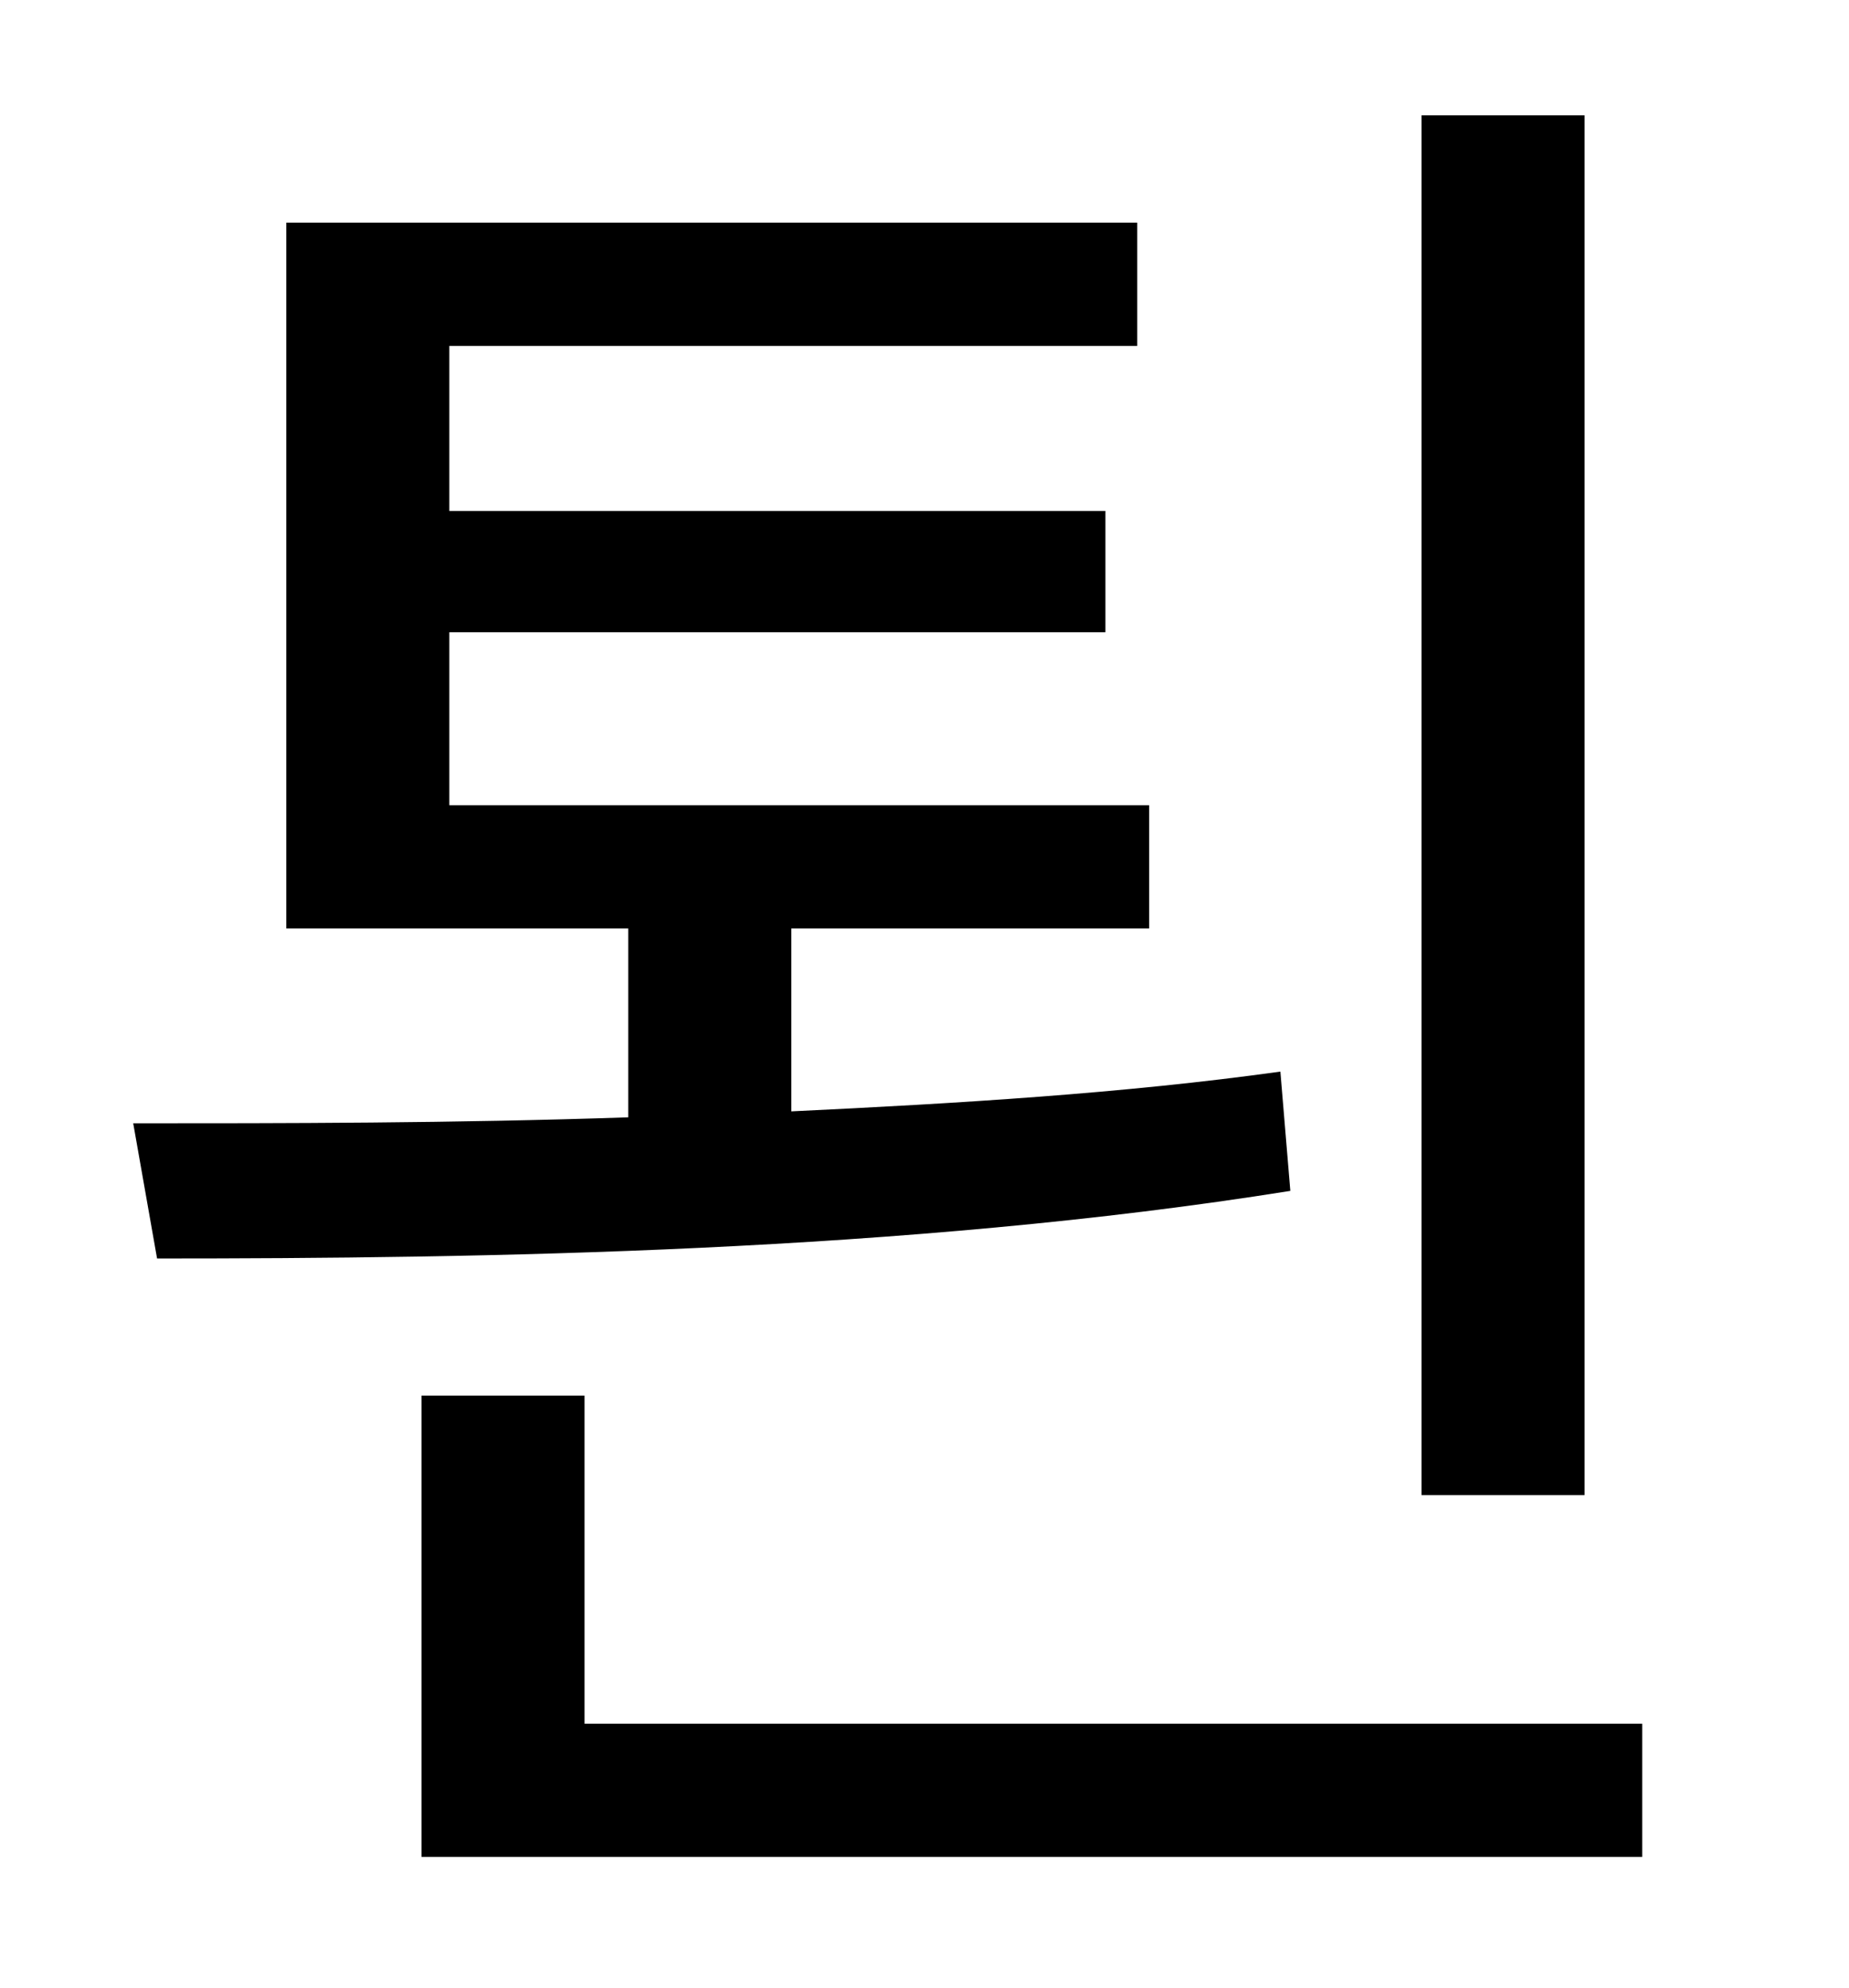 <?xml version="1.0" standalone="no"?>
<!DOCTYPE svg PUBLIC "-//W3C//DTD SVG 1.1//EN" "http://www.w3.org/Graphics/SVG/1.1/DTD/svg11.dtd" >
<svg xmlns="http://www.w3.org/2000/svg" xmlns:xlink="http://www.w3.org/1999/xlink" version="1.1" viewBox="-10 0 930 1000">
   <path fill="currentColor"
d="M787 58v694h-82v-694h82zM634 539l5 60c-194 31 -407 34 -570 34l-12 -68c75 0 161 0 249 -3v-95h-172v-355h428v62h-346v83h330v61h-330v87h352v62h-180v92c84 -4 167 -9 246 -20zM284 867h532v67h-614v-232h82v165z" />
</svg>
